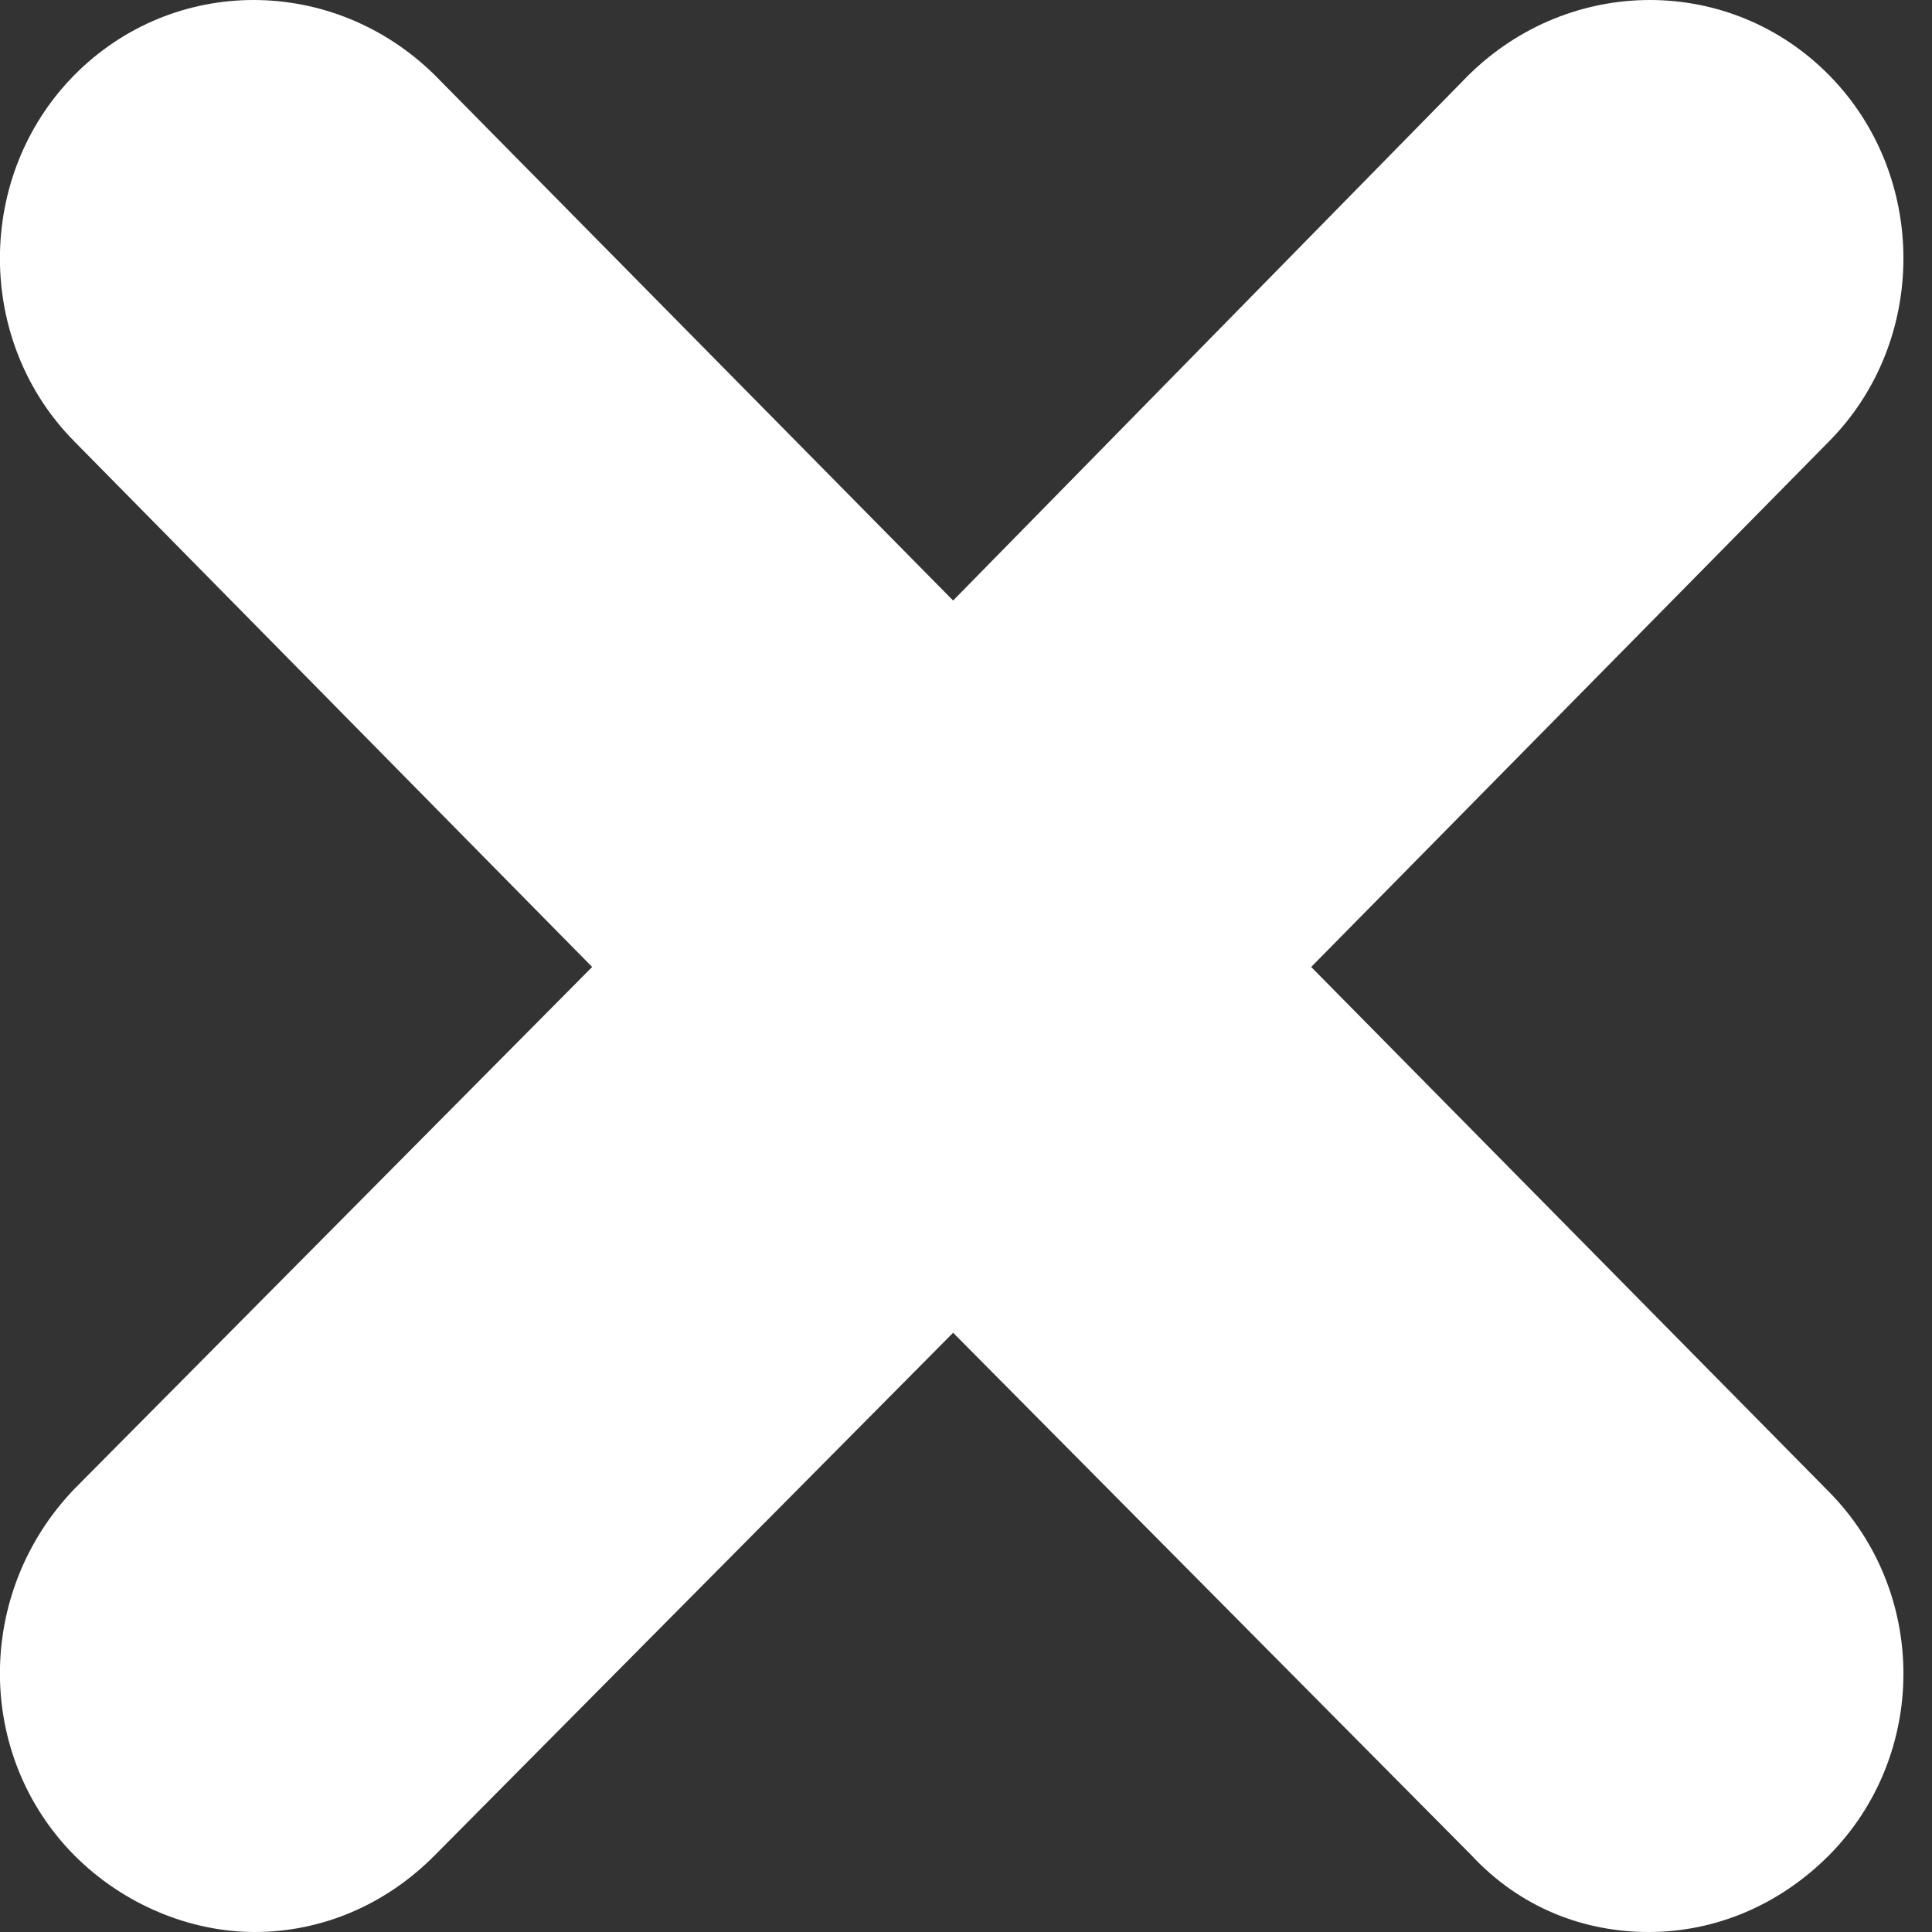 <svg width="6" height="6" viewBox="0 0 6 6" fill="none" xmlns="http://www.w3.org/2000/svg">
<rect x="0" y="0" width="6" height="6" fill="#333333" stroke="none"/>
<path d="M5.681 4.634C5.988 4.946 5.988 5.45 5.681 5.761C5.527 5.916 5.328 6 5.12 6C4.922 6 4.723 5.927 4.569 5.761L2.96 4.139L1.351 5.761C1.198 5.916 0.999 6 0.791 6C0.592 6 0.384 5.916 0.23 5.761C-0.077 5.45 -0.077 4.946 0.23 4.625L1.839 3.003L0.23 1.37C-0.077 1.059 -0.077 0.546 0.23 0.234C0.538 -0.078 1.035 -0.078 1.351 0.234L2.96 1.865L4.56 0.234C4.876 -0.078 5.374 -0.078 5.681 0.234C5.988 0.546 5.988 1.059 5.681 1.37L4.072 3.003L5.681 4.634Z" fill="white"/>
</svg>
